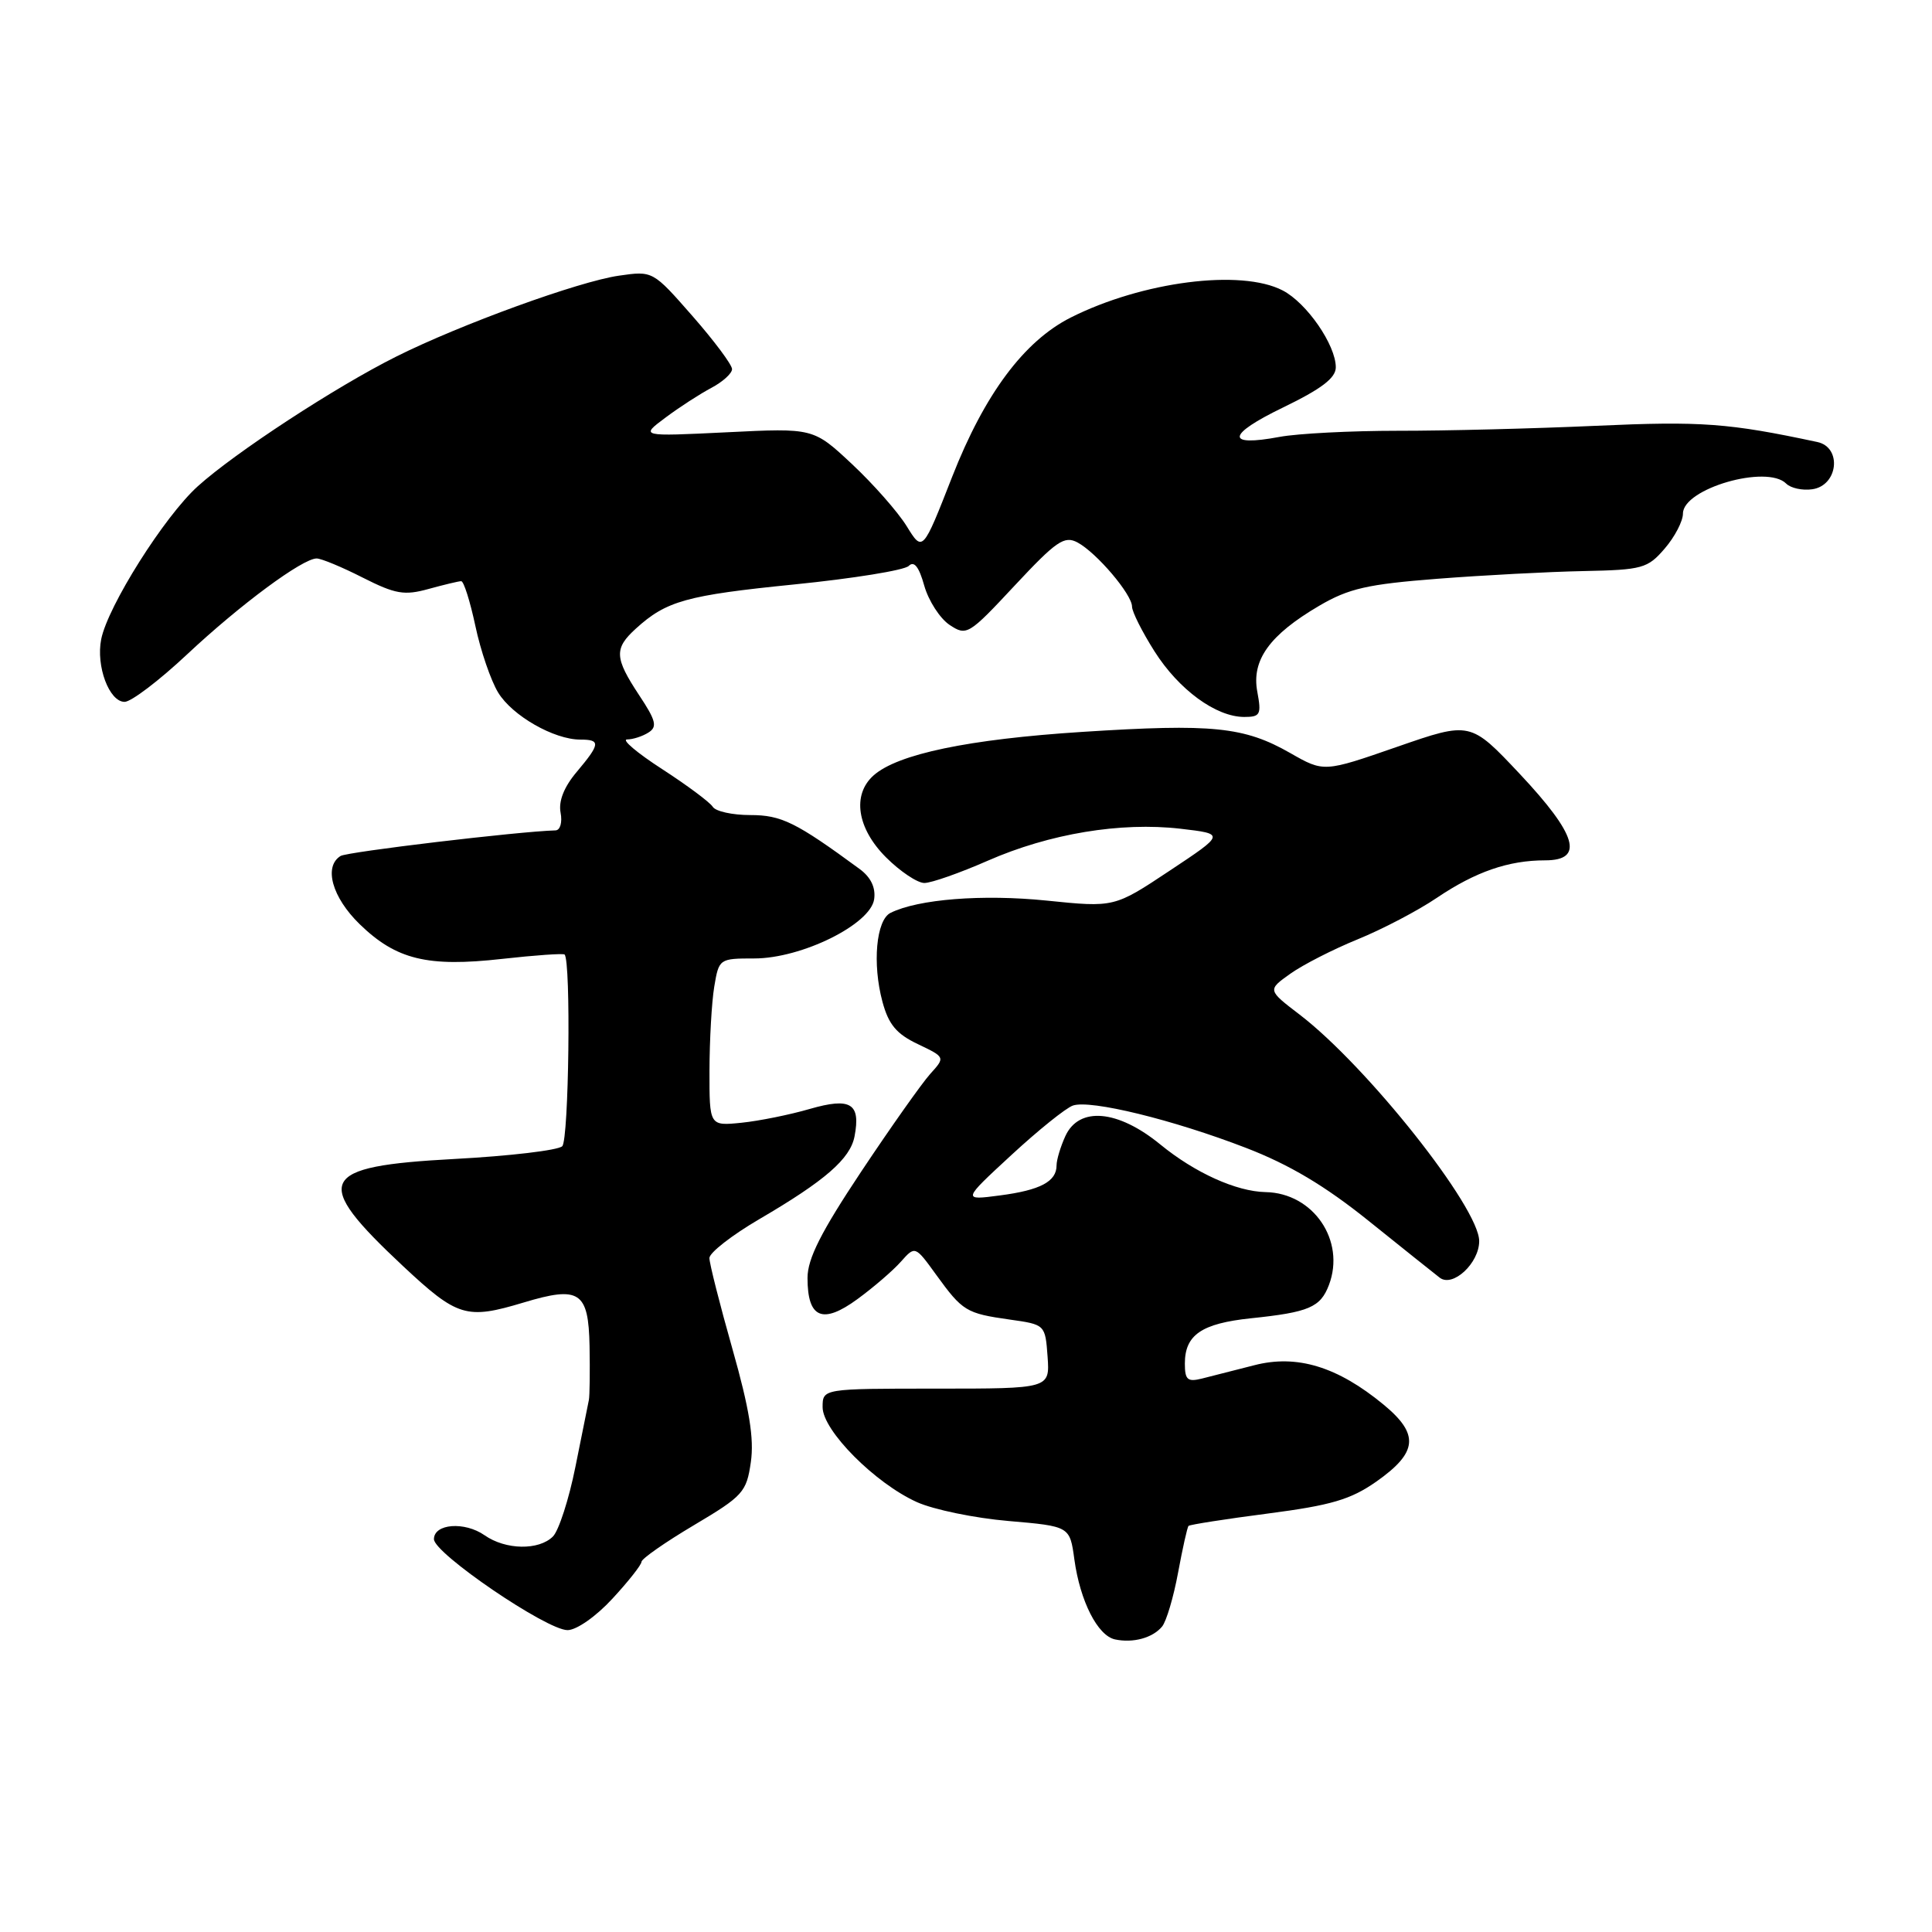 <?xml version="1.0" encoding="UTF-8" standalone="no"?>
<!DOCTYPE svg PUBLIC "-//W3C//DTD SVG 1.1//EN" "http://www.w3.org/Graphics/SVG/1.1/DTD/svg11.dtd" >
<svg xmlns="http://www.w3.org/2000/svg" xmlns:xlink="http://www.w3.org/1999/xlink" version="1.1" viewBox="0 0 256 256">
 <g >
 <path fill="currentColor"
d=" M 153.98 215.53 C 154.55 214.84 155.50 211.63 156.10 208.39 C 156.70 205.15 157.32 202.36 157.49 202.19 C 157.66 202.02 162.39 201.28 168.01 200.55 C 176.39 199.46 178.97 198.70 182.37 196.32 C 187.87 192.45 188.10 190.05 183.32 186.11 C 177.22 181.08 171.84 179.44 166.20 180.90 C 163.61 181.56 160.49 182.36 159.25 182.67 C 157.36 183.14 157.00 182.83 157.00 180.69 C 157.00 176.88 159.20 175.37 165.75 174.68 C 173.45 173.88 174.96 173.23 176.09 170.27 C 178.32 164.39 174.03 158.08 167.70 157.96 C 163.81 157.88 158.33 155.40 153.75 151.65 C 148.12 147.04 142.97 146.58 141.16 150.55 C 140.52 151.95 140.00 153.69 140.00 154.42 C 140.00 156.56 137.85 157.70 132.50 158.40 C 127.50 159.06 127.50 159.06 134.00 153.06 C 137.57 149.76 141.25 146.80 142.17 146.49 C 144.49 145.69 155.44 148.37 165.10 152.10 C 170.86 154.32 175.59 157.14 181.36 161.78 C 185.84 165.38 190.07 168.76 190.77 169.30 C 192.50 170.63 196.00 167.38 196.00 164.45 C 196.00 160.02 181.16 141.30 172.22 134.45 C 167.94 131.18 167.94 131.18 170.98 129.02 C 172.65 127.83 176.67 125.78 179.91 124.46 C 183.15 123.14 187.88 120.67 190.40 118.96 C 195.52 115.51 199.88 114.00 204.74 114.00 C 209.96 114.00 208.96 110.62 201.37 102.54 C 194.83 95.59 194.83 95.59 185.12 98.96 C 175.42 102.33 175.42 102.33 170.96 99.78 C 164.86 96.30 160.69 95.87 143.40 96.98 C 128.33 97.95 118.94 99.91 115.75 102.75 C 112.88 105.31 113.56 109.76 117.40 113.60 C 119.27 115.47 121.56 117.00 122.48 117.00 C 123.41 117.00 127.19 115.67 130.88 114.05 C 139.06 110.46 148.50 108.90 156.41 109.81 C 162.33 110.50 162.33 110.50 154.99 115.37 C 147.65 120.25 147.65 120.25 138.66 119.33 C 130.18 118.47 121.66 119.14 118.00 120.96 C 116.10 121.90 115.57 127.70 116.93 132.74 C 117.74 135.75 118.79 137.01 121.62 138.35 C 125.26 140.09 125.26 140.09 123.26 142.30 C 122.17 143.51 118.06 149.32 114.13 155.22 C 108.78 163.26 107.00 166.78 107.00 169.34 C 107.00 174.68 108.99 175.52 113.60 172.15 C 115.75 170.58 118.35 168.34 119.38 167.17 C 121.26 165.06 121.26 165.06 124.06 168.93 C 127.55 173.74 128.02 174.03 133.80 174.85 C 138.49 175.51 138.50 175.52 138.81 179.76 C 139.11 184.00 139.11 184.00 124.06 184.00 C 109.00 184.00 109.00 184.00 109.00 186.46 C 109.00 189.55 115.95 196.54 121.50 199.04 C 123.70 200.03 129.16 201.16 133.63 201.54 C 141.76 202.24 141.76 202.24 142.36 206.64 C 143.12 212.16 145.44 216.73 147.74 217.23 C 150.14 217.74 152.72 217.04 153.98 215.53 Z  M 81.15 211.83 C 83.27 209.54 85.00 207.34 85.00 206.95 C 85.00 206.55 88.12 204.37 91.94 202.10 C 98.46 198.23 98.92 197.72 99.49 193.74 C 99.94 190.62 99.30 186.67 97.05 178.74 C 95.37 172.82 94.00 167.40 94.00 166.70 C 94.00 165.99 96.98 163.67 100.62 161.54 C 109.33 156.45 112.66 153.55 113.23 150.58 C 114.07 146.20 112.72 145.38 107.30 146.94 C 104.66 147.71 100.59 148.53 98.25 148.77 C 94.00 149.20 94.00 149.20 94.01 141.85 C 94.02 137.81 94.30 132.81 94.64 130.75 C 95.26 127.04 95.31 127.00 99.95 127.00 C 106.22 127.00 115.36 122.48 115.83 119.15 C 116.05 117.61 115.39 116.24 113.91 115.15 C 105.45 108.94 103.54 108.00 99.41 108.00 C 97.05 108.00 94.81 107.51 94.44 106.90 C 94.06 106.30 91.04 104.05 87.72 101.90 C 84.41 99.76 82.32 97.99 83.09 97.98 C 83.87 97.98 85.15 97.56 85.93 97.06 C 87.13 96.31 86.92 95.47 84.68 92.10 C 81.42 87.16 81.36 85.93 84.25 83.30 C 88.29 79.62 90.95 78.88 105.26 77.44 C 113.02 76.66 119.84 75.56 120.41 74.99 C 121.12 74.28 121.77 75.09 122.47 77.61 C 123.04 79.61 124.55 81.95 125.82 82.80 C 128.08 84.30 128.34 84.14 134.46 77.58 C 139.98 71.67 141.03 70.95 142.78 71.88 C 145.31 73.24 150.00 78.76 150.00 80.38 C 150.00 81.06 151.34 83.72 152.98 86.31 C 156.21 91.40 161.12 94.99 164.86 95.00 C 167.00 95.00 167.16 94.68 166.60 91.66 C 165.81 87.47 168.22 84.13 174.80 80.27 C 178.72 77.97 181.21 77.41 190.48 76.69 C 196.54 76.22 205.25 75.76 209.83 75.67 C 217.62 75.51 218.32 75.32 220.58 72.69 C 221.91 71.15 223.00 69.06 223.00 68.05 C 223.00 64.74 234.12 61.52 236.68 64.08 C 237.28 64.68 238.83 65.02 240.13 64.83 C 243.56 64.35 244.11 59.28 240.81 58.57 C 229.07 56.06 225.44 55.79 211.50 56.42 C 203.25 56.79 191.43 57.09 185.22 57.08 C 179.02 57.08 171.97 57.44 169.55 57.89 C 162.35 59.24 162.54 57.61 170.00 54.00 C 175.10 51.53 177.00 50.09 177.00 48.67 C 177.00 45.71 173.14 40.12 169.95 38.48 C 164.43 35.62 151.36 37.30 141.87 42.08 C 135.68 45.21 130.46 52.23 126.17 63.17 C 122.26 73.16 122.26 73.16 120.14 69.72 C 118.97 67.83 115.71 64.13 112.90 61.50 C 107.78 56.71 107.78 56.71 96.30 57.28 C 84.82 57.84 84.82 57.84 88.16 55.35 C 90.00 53.97 92.74 52.20 94.25 51.40 C 95.76 50.60 97.00 49.48 97.00 48.91 C 97.00 48.33 94.64 45.17 91.75 41.87 C 86.50 35.88 86.50 35.88 82.00 36.53 C 76.70 37.29 61.01 42.99 52.50 47.25 C 44.49 51.25 31.15 59.97 26.20 64.44 C 21.78 68.43 14.29 80.31 13.41 84.70 C 12.70 88.26 14.47 93.00 16.51 93.00 C 17.38 93.00 21.10 90.17 24.79 86.71 C 31.82 80.12 40.09 74.00 41.96 74.00 C 42.57 74.00 45.32 75.14 48.07 76.54 C 52.40 78.73 53.58 78.93 56.79 78.04 C 58.83 77.48 60.78 77.01 61.11 77.01 C 61.45 77.00 62.29 79.67 62.99 82.94 C 63.68 86.21 65.04 90.18 66.01 91.77 C 67.87 94.83 73.40 98.00 76.90 98.00 C 79.61 98.00 79.55 98.56 76.42 102.28 C 74.73 104.28 73.99 106.16 74.28 107.68 C 74.53 108.97 74.23 110.01 73.61 110.03 C 68.69 110.17 46.02 112.87 45.13 113.42 C 42.86 114.82 44.00 118.90 47.66 122.46 C 52.50 127.16 56.64 128.17 66.52 127.06 C 70.91 126.57 74.64 126.31 74.81 126.48 C 75.67 127.34 75.38 151.01 74.50 151.88 C 73.95 152.42 67.52 153.18 60.21 153.57 C 42.10 154.54 41.23 156.37 53.42 167.78 C 60.62 174.51 61.80 174.87 69.35 172.60 C 76.80 170.35 77.98 171.13 78.12 178.37 C 78.18 181.74 78.14 184.95 78.03 185.50 C 77.92 186.05 77.12 190.03 76.25 194.34 C 75.39 198.65 74.04 202.81 73.27 203.59 C 71.40 205.46 66.99 205.38 64.21 203.43 C 61.56 201.58 57.50 201.89 57.50 203.95 C 57.50 205.83 72.43 216.00 75.20 216.00 C 76.39 216.00 78.98 214.19 81.15 211.83 Z "/>
</g>
</svg>